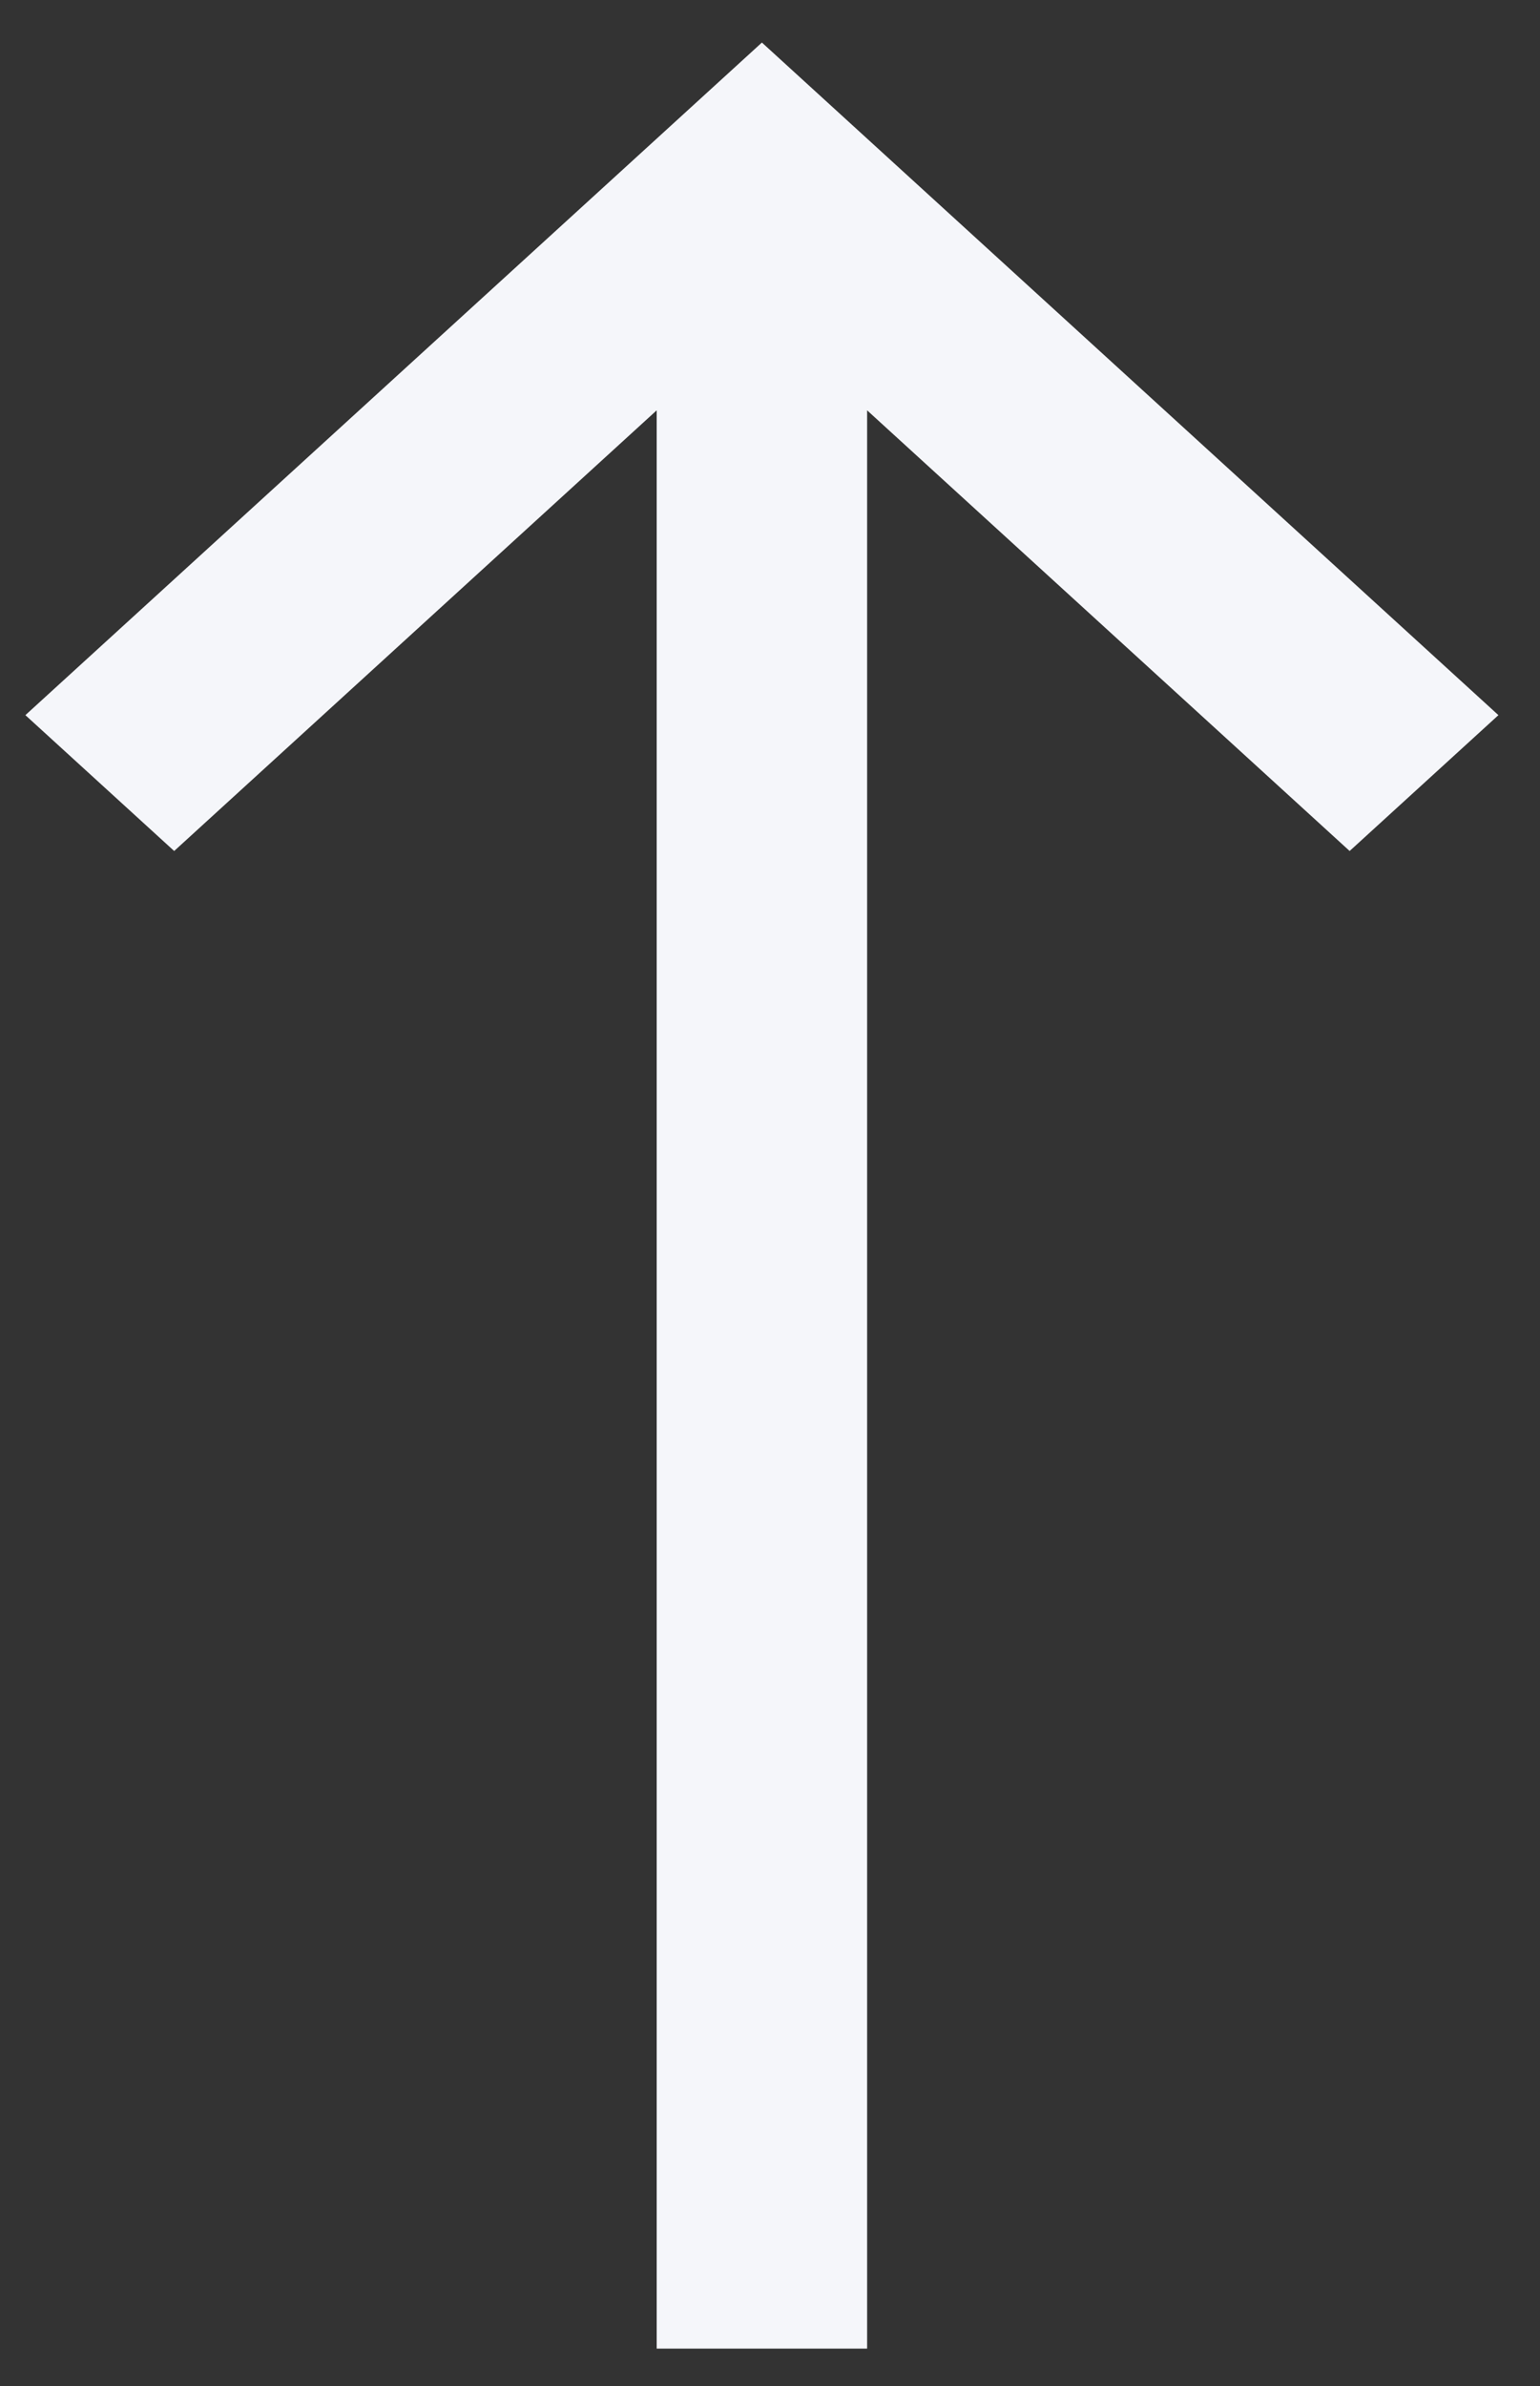 <svg width="31" height="48" viewBox="0 0 31 48" fill="none" xmlns="http://www.w3.org/2000/svg">
<rect x="0" y="0" width="31" height="48" fill="#333333" stroke="none"/>
<path d="M15.337 0.856L0.511 14.387L3.506 17.12L13.219 8.255V47.248H17.455V8.255L27.168 17.12L30.163 14.387L15.337 0.856Z" fill="#F5F6FA"/>
</svg>
